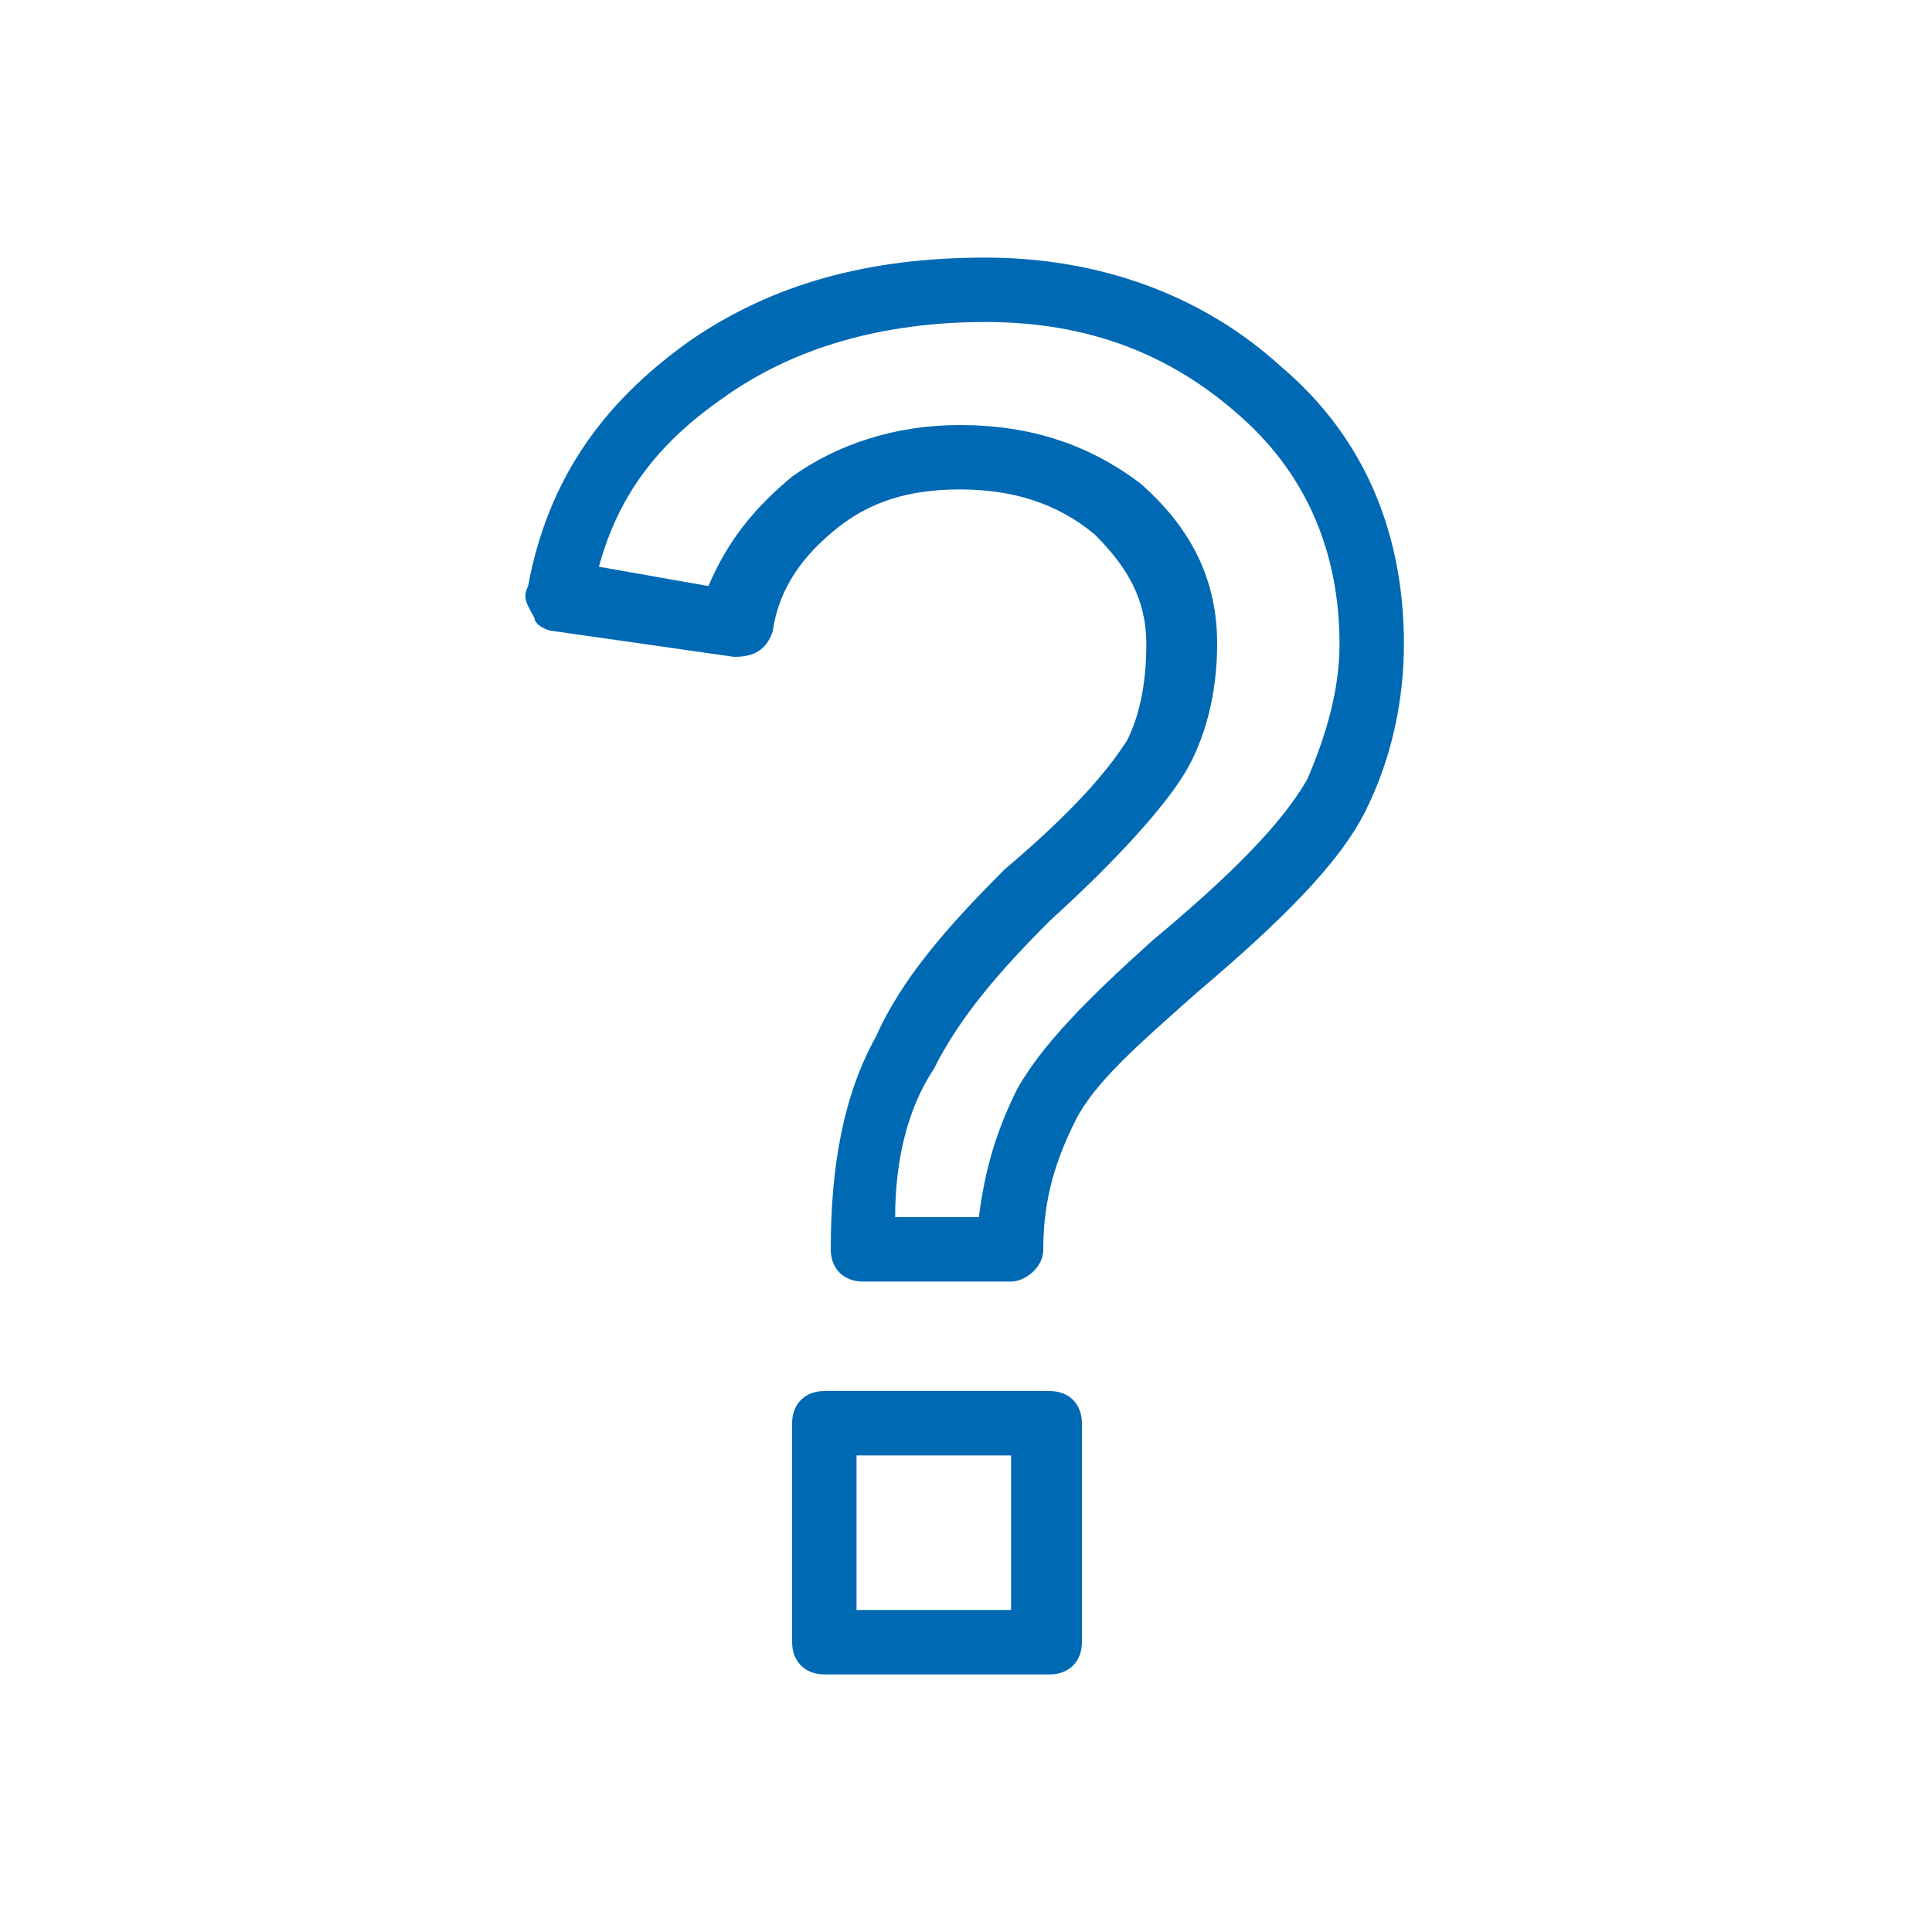 <?xml version="1.0" encoding="utf-8"?>
<!-- Generator: Adobe Illustrator 20.0.0, SVG Export Plug-In . SVG Version: 6.00 Build 0)  -->
<!DOCTYPE svg PUBLIC "-//W3C//DTD SVG 1.1//EN" "http://www.w3.org/Graphics/SVG/1.1/DTD/svg11.dtd">
<svg version="1.1" id="Ebene_1" xmlns="http://www.w3.org/2000/svg" xmlns:xlink="http://www.w3.org/1999/xlink" x="0px" y="0px"
	 width="30px" height="30px" viewBox="0 0 30 30" style="enable-background:new 0 0 30 30;" xml:space="preserve">
<style type="text/css">
	.st0{fill:#0069B4;}
</style>
<title>youtube-blau</title>
<g>
	<g>
		<path class="st0" d="M16.3,26h-3.5c-0.3,0-0.5-0.2-0.5-0.5v-3.4c0-0.3,0.2-0.5,0.5-0.5h3.5c0.3,0,0.5,0.2,0.5,0.5v3.4
			C16.8,25.8,16.6,26,16.3,26z M13.3,25h2.4v-2.4h-2.4V25z M15.7,19.9h-2.3c-0.3,0-0.5-0.2-0.5-0.5c0-1.3,0.2-2.4,0.7-3.3
			c0.4-0.9,1.1-1.7,2-2.6c1.3-1.1,1.7-1.7,1.9-2c0.2-0.4,0.3-0.9,0.3-1.5c0-0.7-0.3-1.2-0.8-1.7c-0.6-0.5-1.3-0.7-2.1-0.7
			c-0.8,0-1.4,0.2-1.9,0.6c-0.5,0.4-0.9,0.9-1,1.6c-0.1,0.3-0.3,0.4-0.6,0.4L8.6,9.8c-0.1,0-0.3-0.1-0.3-0.2
			C8.2,9.4,8.1,9.3,8.2,9.1c0.3-1.6,1.1-2.8,2.5-3.8C12,4.4,13.5,4,15.3,4c1.8,0,3.4,0.6,4.6,1.7c1.3,1.1,1.9,2.6,1.9,4.3
			c0,0.9-0.2,1.8-0.6,2.6c-0.4,0.8-1.3,1.7-2.6,2.8c-0.9,0.8-1.6,1.4-1.9,2c-0.3,0.6-0.5,1.2-0.5,2C16.2,19.7,15.9,19.9,15.7,19.9z
			 M13.9,18.9h1.3c0.1-0.8,0.3-1.4,0.6-2c0.4-0.7,1.1-1.4,2.1-2.3c1.2-1,2-1.8,2.4-2.5c0.3-0.7,0.5-1.4,0.5-2.1
			c0-1.4-0.5-2.6-1.5-3.5C18.2,5.5,16.9,5,15.3,5c-1.6,0-3,0.4-4.1,1.2c-1,0.7-1.6,1.5-1.9,2.6L11,9.1c0.3-0.7,0.7-1.2,1.3-1.7
			c0.7-0.5,1.6-0.8,2.6-0.8c1.1,0,2,0.3,2.8,0.9c0.8,0.7,1.2,1.5,1.2,2.5c0,0.8-0.2,1.5-0.5,2c-0.3,0.5-1,1.3-2.1,2.3
			c-0.8,0.8-1.4,1.5-1.8,2.3C14.1,17.2,13.9,18,13.9,18.9z"/>
	</g>
</g>
</svg>
